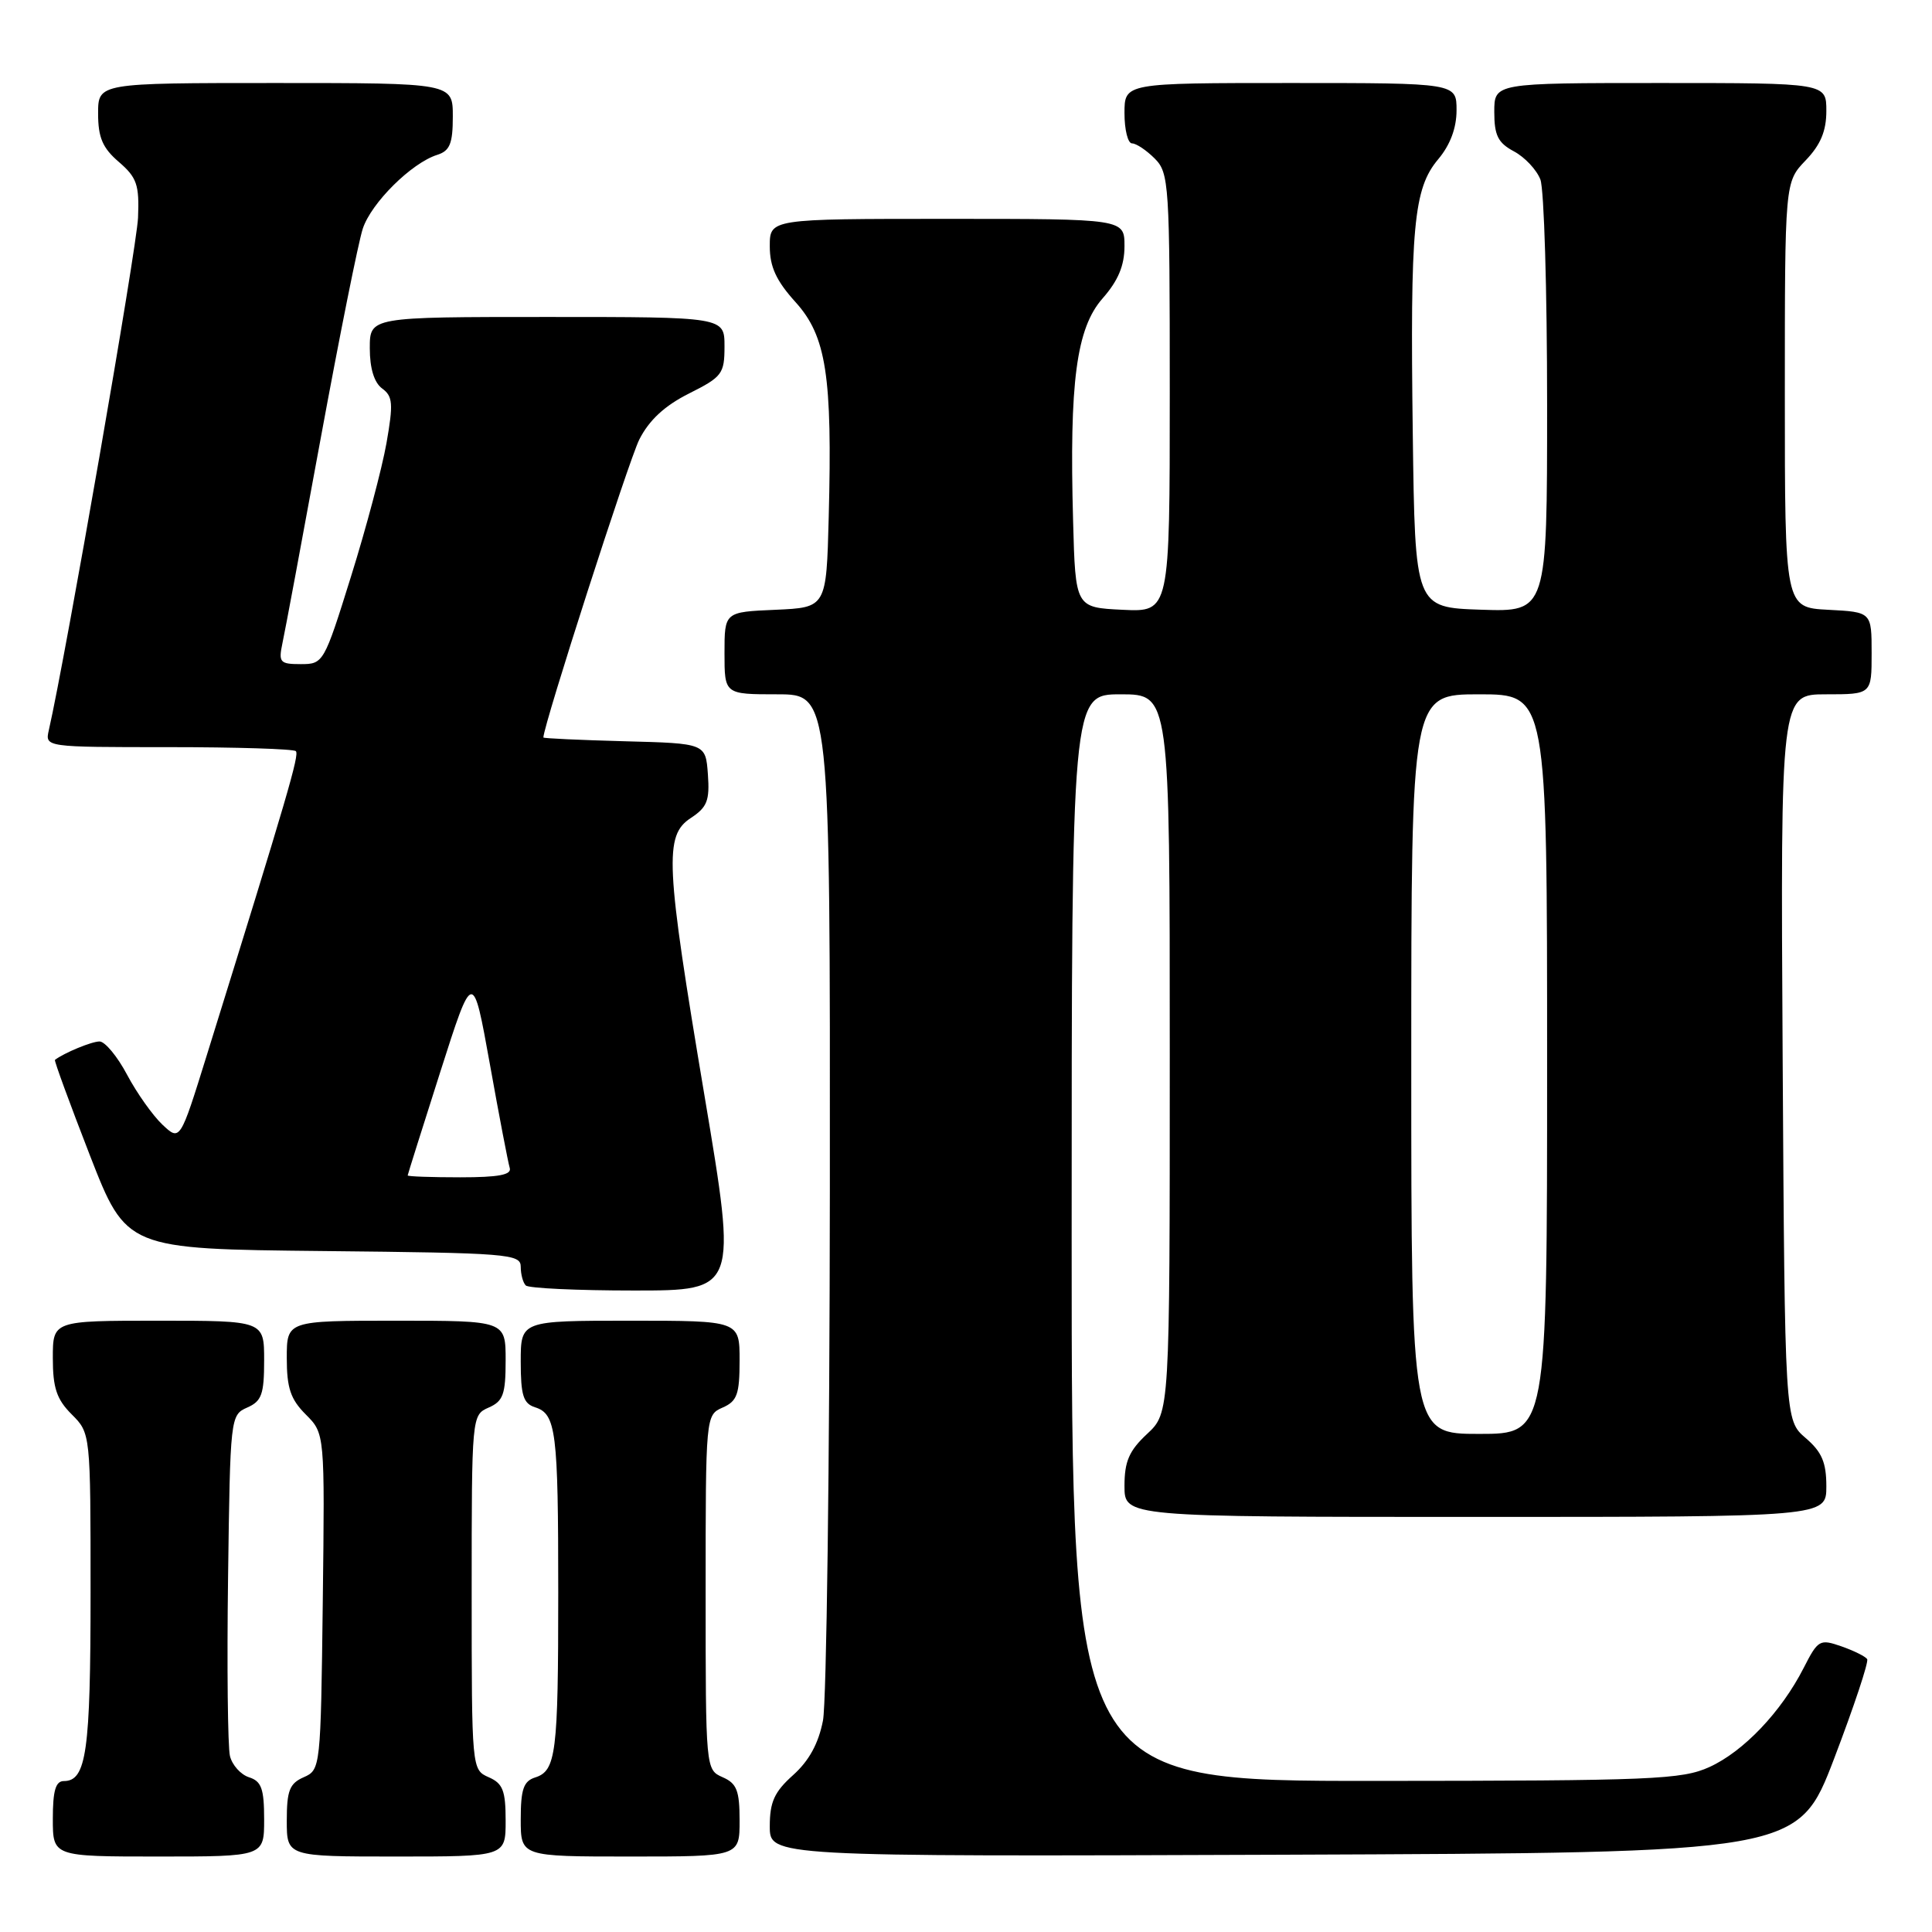 <?xml version="1.0" encoding="UTF-8" standalone="no"?>
<!DOCTYPE svg PUBLIC "-//W3C//DTD SVG 1.1//EN" "http://www.w3.org/Graphics/SVG/1.1/DTD/svg11.dtd" >
<svg xmlns="http://www.w3.org/2000/svg" xmlns:xlink="http://www.w3.org/1999/xlink" version="1.1" viewBox="0 0 256 256">
 <g >
 <path fill="currentColor"
d=" M 35.00 241.07 C 35.00 237.01 34.64 236.02 33.00 235.50 C 31.90 235.15 30.76 233.88 30.47 232.68 C 30.18 231.48 30.06 220.82 30.22 209.00 C 30.50 187.79 30.53 187.49 32.75 186.51 C 34.67 185.67 35.00 184.76 35.00 180.26 C 35.00 175.00 35.00 175.00 21.00 175.00 C 7.00 175.00 7.00 175.00 7.00 179.95 C 7.00 183.91 7.51 185.42 9.50 187.41 C 12.00 189.91 12.00 189.91 12.00 211.02 C 12.00 232.11 11.45 236.00 8.46 236.00 C 7.37 236.00 7.00 237.28 7.00 241.00 C 7.00 246.00 7.00 246.00 21.00 246.00 C 35.00 246.00 35.00 246.00 35.00 241.07 Z  M 67.00 241.24 C 67.00 237.26 66.63 236.31 64.75 235.49 C 62.51 234.50 62.50 234.41 62.50 211.00 C 62.50 187.59 62.51 187.50 64.75 186.51 C 66.67 185.67 67.00 184.76 67.00 180.26 C 67.00 175.00 67.00 175.00 52.50 175.00 C 38.00 175.00 38.00 175.00 38.00 179.95 C 38.00 183.92 38.50 185.41 40.52 187.43 C 43.04 189.95 43.04 189.95 42.77 212.22 C 42.50 234.25 42.47 234.51 40.25 235.49 C 38.37 236.31 38.00 237.26 38.00 241.24 C 38.00 246.00 38.00 246.00 52.50 246.00 C 67.00 246.00 67.00 246.00 67.00 241.24 Z  M 98.00 241.24 C 98.00 237.26 97.63 236.31 95.75 235.49 C 93.51 234.50 93.50 234.41 93.50 211.00 C 93.50 187.59 93.51 187.50 95.75 186.51 C 97.67 185.67 98.00 184.76 98.00 180.26 C 98.00 175.00 98.00 175.00 83.50 175.00 C 69.00 175.00 69.00 175.00 69.00 180.43 C 69.00 184.88 69.34 185.97 70.89 186.47 C 73.69 187.35 73.97 189.62 73.97 211.00 C 73.97 232.38 73.69 234.65 70.89 235.53 C 69.37 236.02 69.00 237.11 69.00 241.07 C 69.00 246.00 69.00 246.00 83.50 246.00 C 98.00 246.00 98.00 246.00 98.00 241.24 Z  M 243.04 233.00 C 245.66 226.13 247.63 220.21 247.41 219.85 C 247.19 219.49 245.65 218.73 244.00 218.15 C 241.12 217.15 240.90 217.28 238.99 221.02 C 236.02 226.84 231.03 232.08 226.51 234.14 C 222.85 235.80 219.02 235.96 182.25 235.98 C 142.00 236.00 142.00 236.00 142.00 164.00 C 142.00 92.00 142.00 92.00 148.50 92.00 C 155.00 92.00 155.00 92.00 155.00 139.60 C 155.00 187.20 155.00 187.20 152.00 190.00 C 149.61 192.23 149.00 193.64 149.00 196.90 C 149.00 201.00 149.00 201.00 195.50 201.00 C 242.00 201.00 242.00 201.00 242.00 196.95 C 242.00 193.78 241.41 192.39 239.25 190.54 C 236.50 188.17 236.50 188.17 236.21 140.09 C 235.93 92.00 235.93 92.00 241.96 92.00 C 248.00 92.00 248.00 92.00 248.00 86.55 C 248.00 81.10 248.00 81.10 242.25 80.80 C 236.50 80.50 236.50 80.50 236.50 52.31 C 236.50 24.13 236.50 24.13 239.25 21.26 C 241.24 19.19 242.00 17.36 242.00 14.70 C 242.00 11.00 242.00 11.00 220.00 11.00 C 198.00 11.00 198.00 11.00 198.00 14.83 C 198.00 17.94 198.49 18.93 200.61 20.06 C 202.05 20.83 203.62 22.51 204.11 23.79 C 204.60 25.08 205.00 38.49 205.00 53.60 C 205.00 81.08 205.00 81.08 196.25 80.79 C 187.50 80.50 187.50 80.50 187.20 57.50 C 186.84 29.94 187.30 24.99 190.57 21.10 C 192.16 19.21 193.00 16.96 193.00 14.61 C 193.00 11.00 193.00 11.00 171.00 11.00 C 149.00 11.00 149.00 11.00 149.00 15.00 C 149.00 17.20 149.45 19.00 150.00 19.00 C 150.55 19.00 151.90 19.90 153.00 21.00 C 154.91 22.91 155.00 24.33 155.00 52.05 C 155.00 81.10 155.00 81.10 148.75 80.80 C 142.50 80.50 142.50 80.50 142.19 69.00 C 141.68 50.61 142.63 43.49 146.09 39.55 C 148.16 37.20 149.00 35.19 149.00 32.62 C 149.00 29.00 149.00 29.00 125.50 29.00 C 102.00 29.00 102.00 29.00 102.00 32.63 C 102.00 35.35 102.85 37.20 105.41 40.03 C 109.49 44.55 110.30 49.78 109.81 68.50 C 109.50 80.50 109.50 80.50 102.75 80.80 C 96.00 81.09 96.00 81.09 96.00 86.55 C 96.00 92.00 96.00 92.00 103.00 92.00 C 110.00 92.00 110.00 92.00 109.96 157.75 C 109.93 193.91 109.52 225.51 109.05 227.97 C 108.46 231.02 107.20 233.32 105.09 235.21 C 102.61 237.43 102.00 238.76 102.00 241.99 C 102.00 246.01 102.00 246.01 170.13 245.76 C 238.26 245.50 238.26 245.50 243.04 233.00 Z  M 93.36 145.25 C 88.17 114.34 87.99 110.71 91.55 108.38 C 93.71 106.96 94.05 106.07 93.80 102.60 C 93.50 98.50 93.50 98.50 82.75 98.22 C 76.84 98.06 72.00 97.84 72.00 97.72 C 72.02 96.08 83.33 60.97 84.71 58.24 C 86.01 55.67 88.07 53.76 91.30 52.14 C 95.69 49.94 96.00 49.53 96.00 45.89 C 96.00 42.00 96.00 42.00 72.50 42.00 C 49.00 42.00 49.00 42.00 49.00 46.14 C 49.00 48.82 49.58 50.70 50.64 51.48 C 52.05 52.51 52.13 53.48 51.21 58.72 C 50.62 62.05 48.51 70.00 46.51 76.39 C 42.94 87.84 42.85 88.00 39.86 88.00 C 37.09 88.00 36.89 87.77 37.42 85.25 C 37.75 83.74 40.04 71.47 42.51 58.00 C 44.99 44.52 47.49 32.06 48.07 30.30 C 49.19 26.89 54.52 21.60 57.93 20.52 C 59.61 19.99 60.00 19.03 60.00 15.43 C 60.00 11.00 60.00 11.00 36.50 11.00 C 13.00 11.00 13.00 11.00 13.00 15.05 C 13.00 18.22 13.59 19.61 15.75 21.46 C 18.14 23.52 18.47 24.48 18.29 28.85 C 18.13 32.81 8.72 86.87 6.47 96.75 C 5.96 99.00 5.96 99.00 22.31 99.00 C 31.31 99.00 38.91 99.24 39.20 99.53 C 39.68 100.02 38.19 105.13 27.39 139.86 C 23.86 151.22 23.86 151.22 21.52 149.02 C 20.24 147.81 18.13 144.84 16.84 142.41 C 15.56 139.99 13.91 138.00 13.19 138.00 C 12.14 138.00 8.50 139.51 7.28 140.44 C 7.16 140.54 9.24 146.21 11.90 153.06 C 16.75 165.50 16.75 165.50 42.87 165.77 C 67.36 166.02 69.00 166.15 69.00 167.85 C 69.00 168.85 69.30 169.97 69.67 170.33 C 70.03 170.70 76.49 171.00 84.01 171.00 C 97.68 171.00 97.68 171.00 93.36 145.25 Z  M 187.00 141.00 C 187.00 92.00 187.00 92.00 196.00 92.00 C 205.00 92.00 205.00 92.00 205.00 141.00 C 205.00 190.00 205.00 190.00 196.00 190.00 C 187.00 190.00 187.00 190.00 187.00 141.00 Z  M 54.02 155.75 C 54.03 155.61 55.98 149.43 58.35 142.00 C 62.66 128.50 62.66 128.50 64.91 141.00 C 66.14 147.88 67.33 154.06 67.54 154.75 C 67.83 155.67 66.09 156.00 60.97 156.00 C 57.14 156.00 54.01 155.89 54.02 155.75 Z "/>
</g>
</svg>